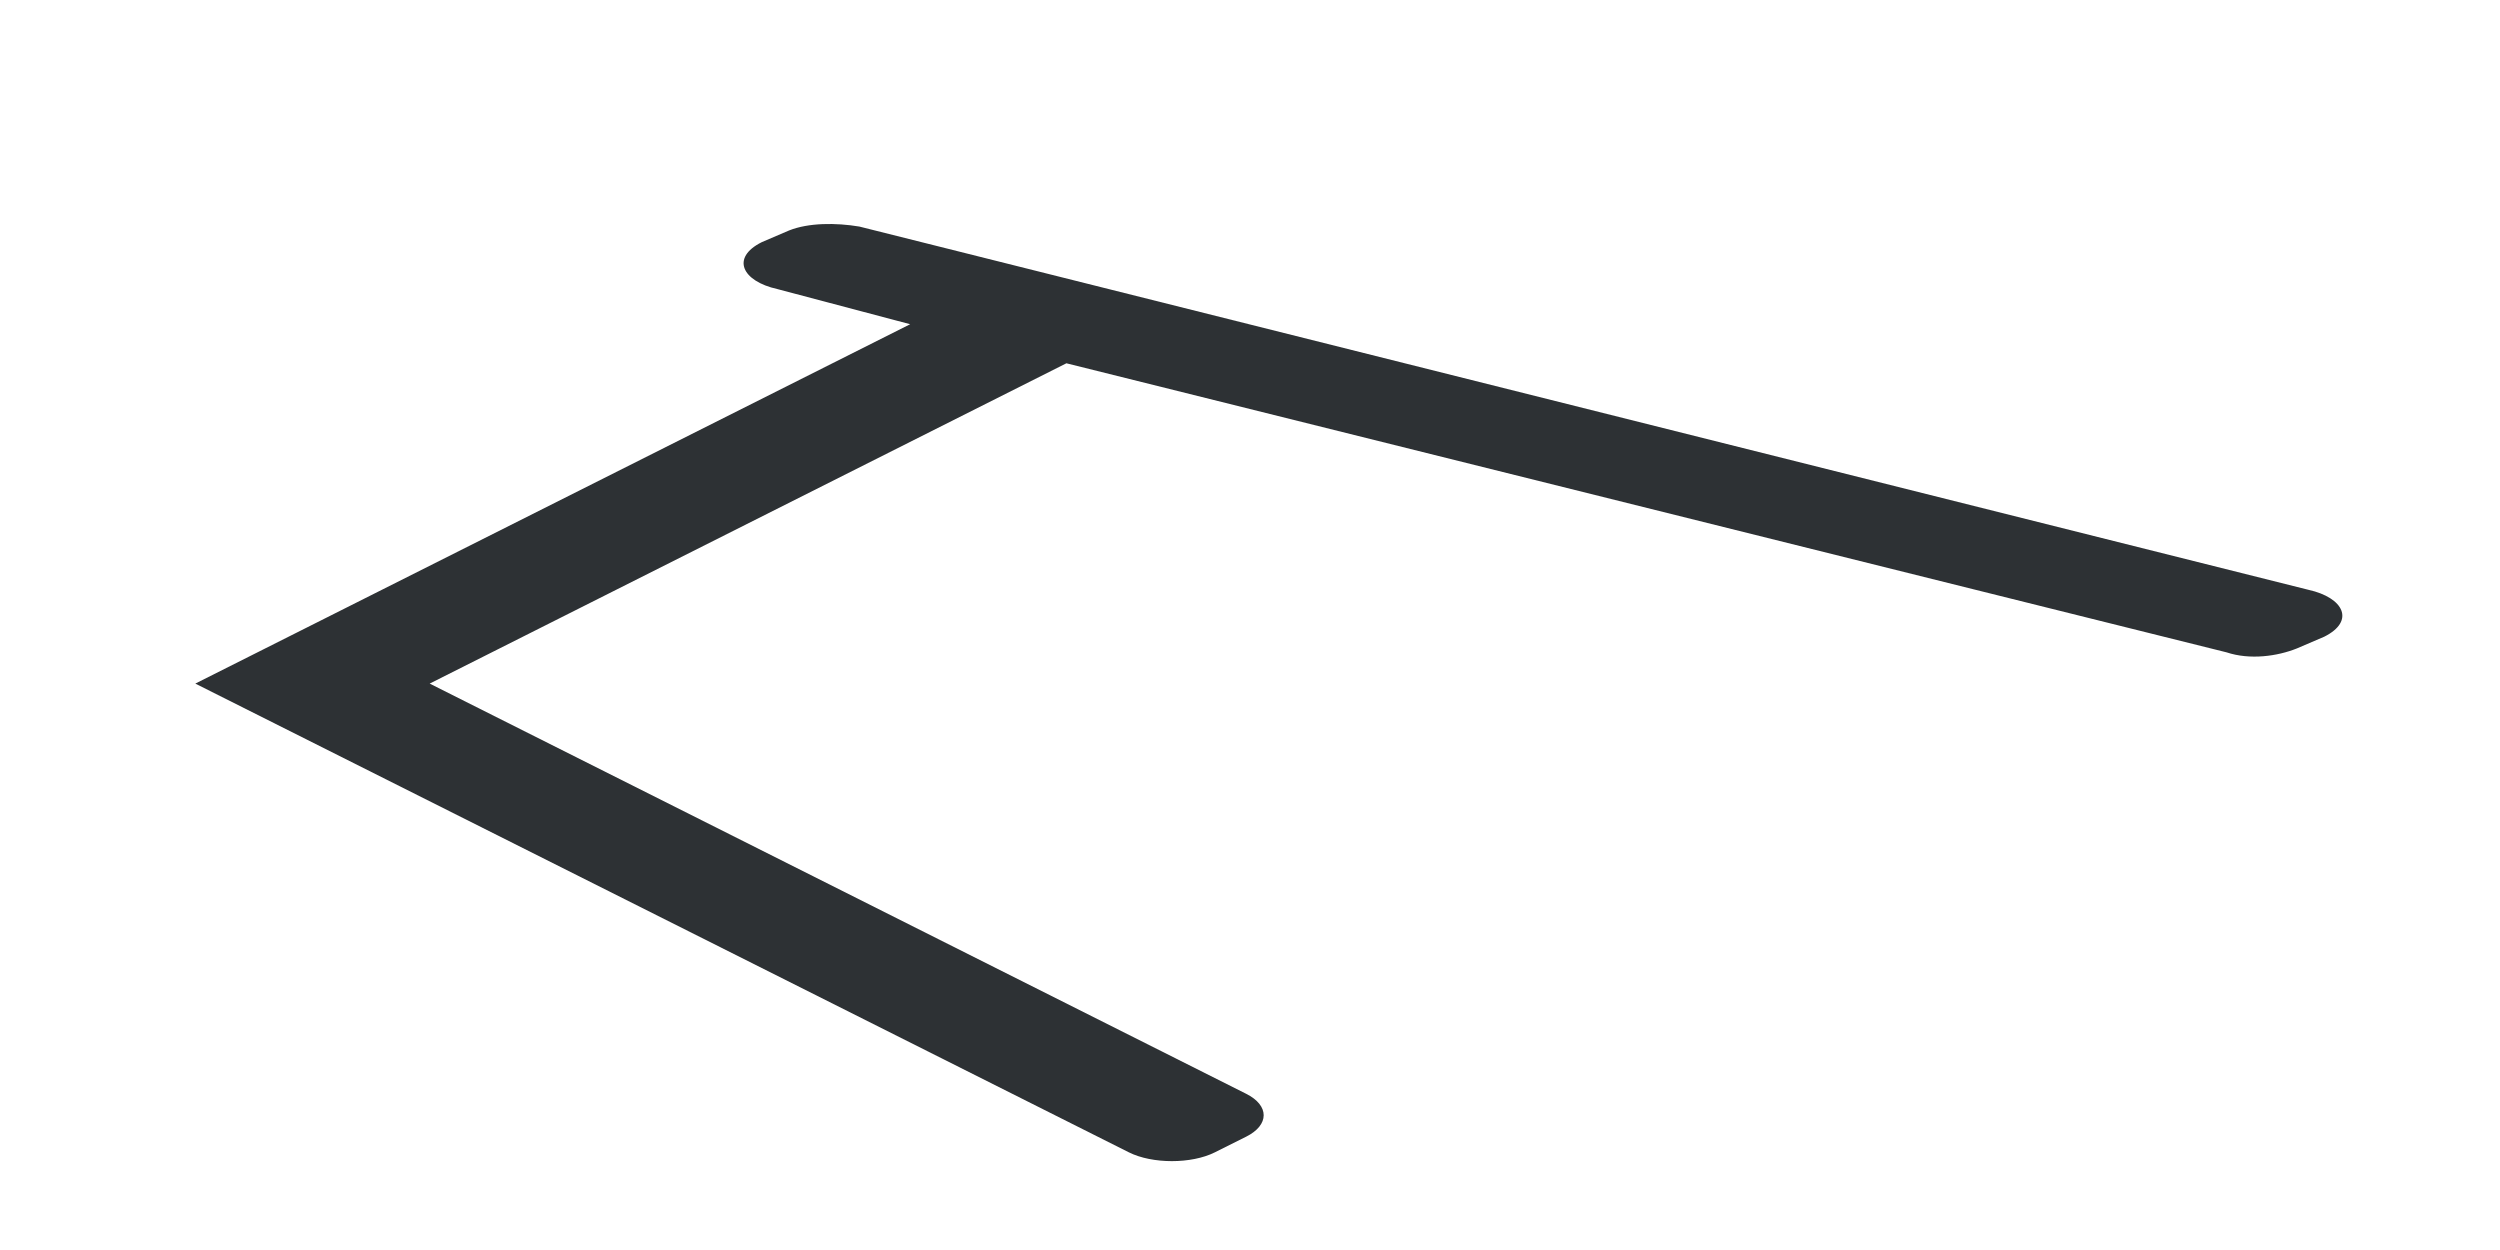 <?xml version="1.0" encoding="utf-8"?>
<!-- Generator: Adobe Illustrator 18.1.0, SVG Export Plug-In . SVG Version: 6.00 Build 0)  -->
<svg version="1.1" id="Layer_1" xmlns="http://www.w3.org/2000/svg" xmlns:xlink="http://www.w3.org/1999/xlink" x="0px" y="0px"
	 viewBox="0 0 64 32" enable-background="new 0 0 64 32" xml:space="preserve">
<path fill-rule="evenodd" clip-rule="evenodd" fill="#2D3134" d="M58.8,16.6l0.7-0.3c0.8-0.4,0.5-1-0.4-1.2L22,5.8
	c-0.6-0.1-1.3-0.1-1.8,0.1l-0.7,0.3c-0.8,0.4-0.5,1,0.4,1.2l3.4,0.9L5,17.5l23.9,12c0.6,0.3,1.6,0.3,2.2,0l0.8-0.4
	c0.6-0.3,0.6-0.8,0-1.1L11,17.5l16.3-8.2L57,16.7C57.6,16.9,58.3,16.8,58.8,16.6z"/>
</svg>
